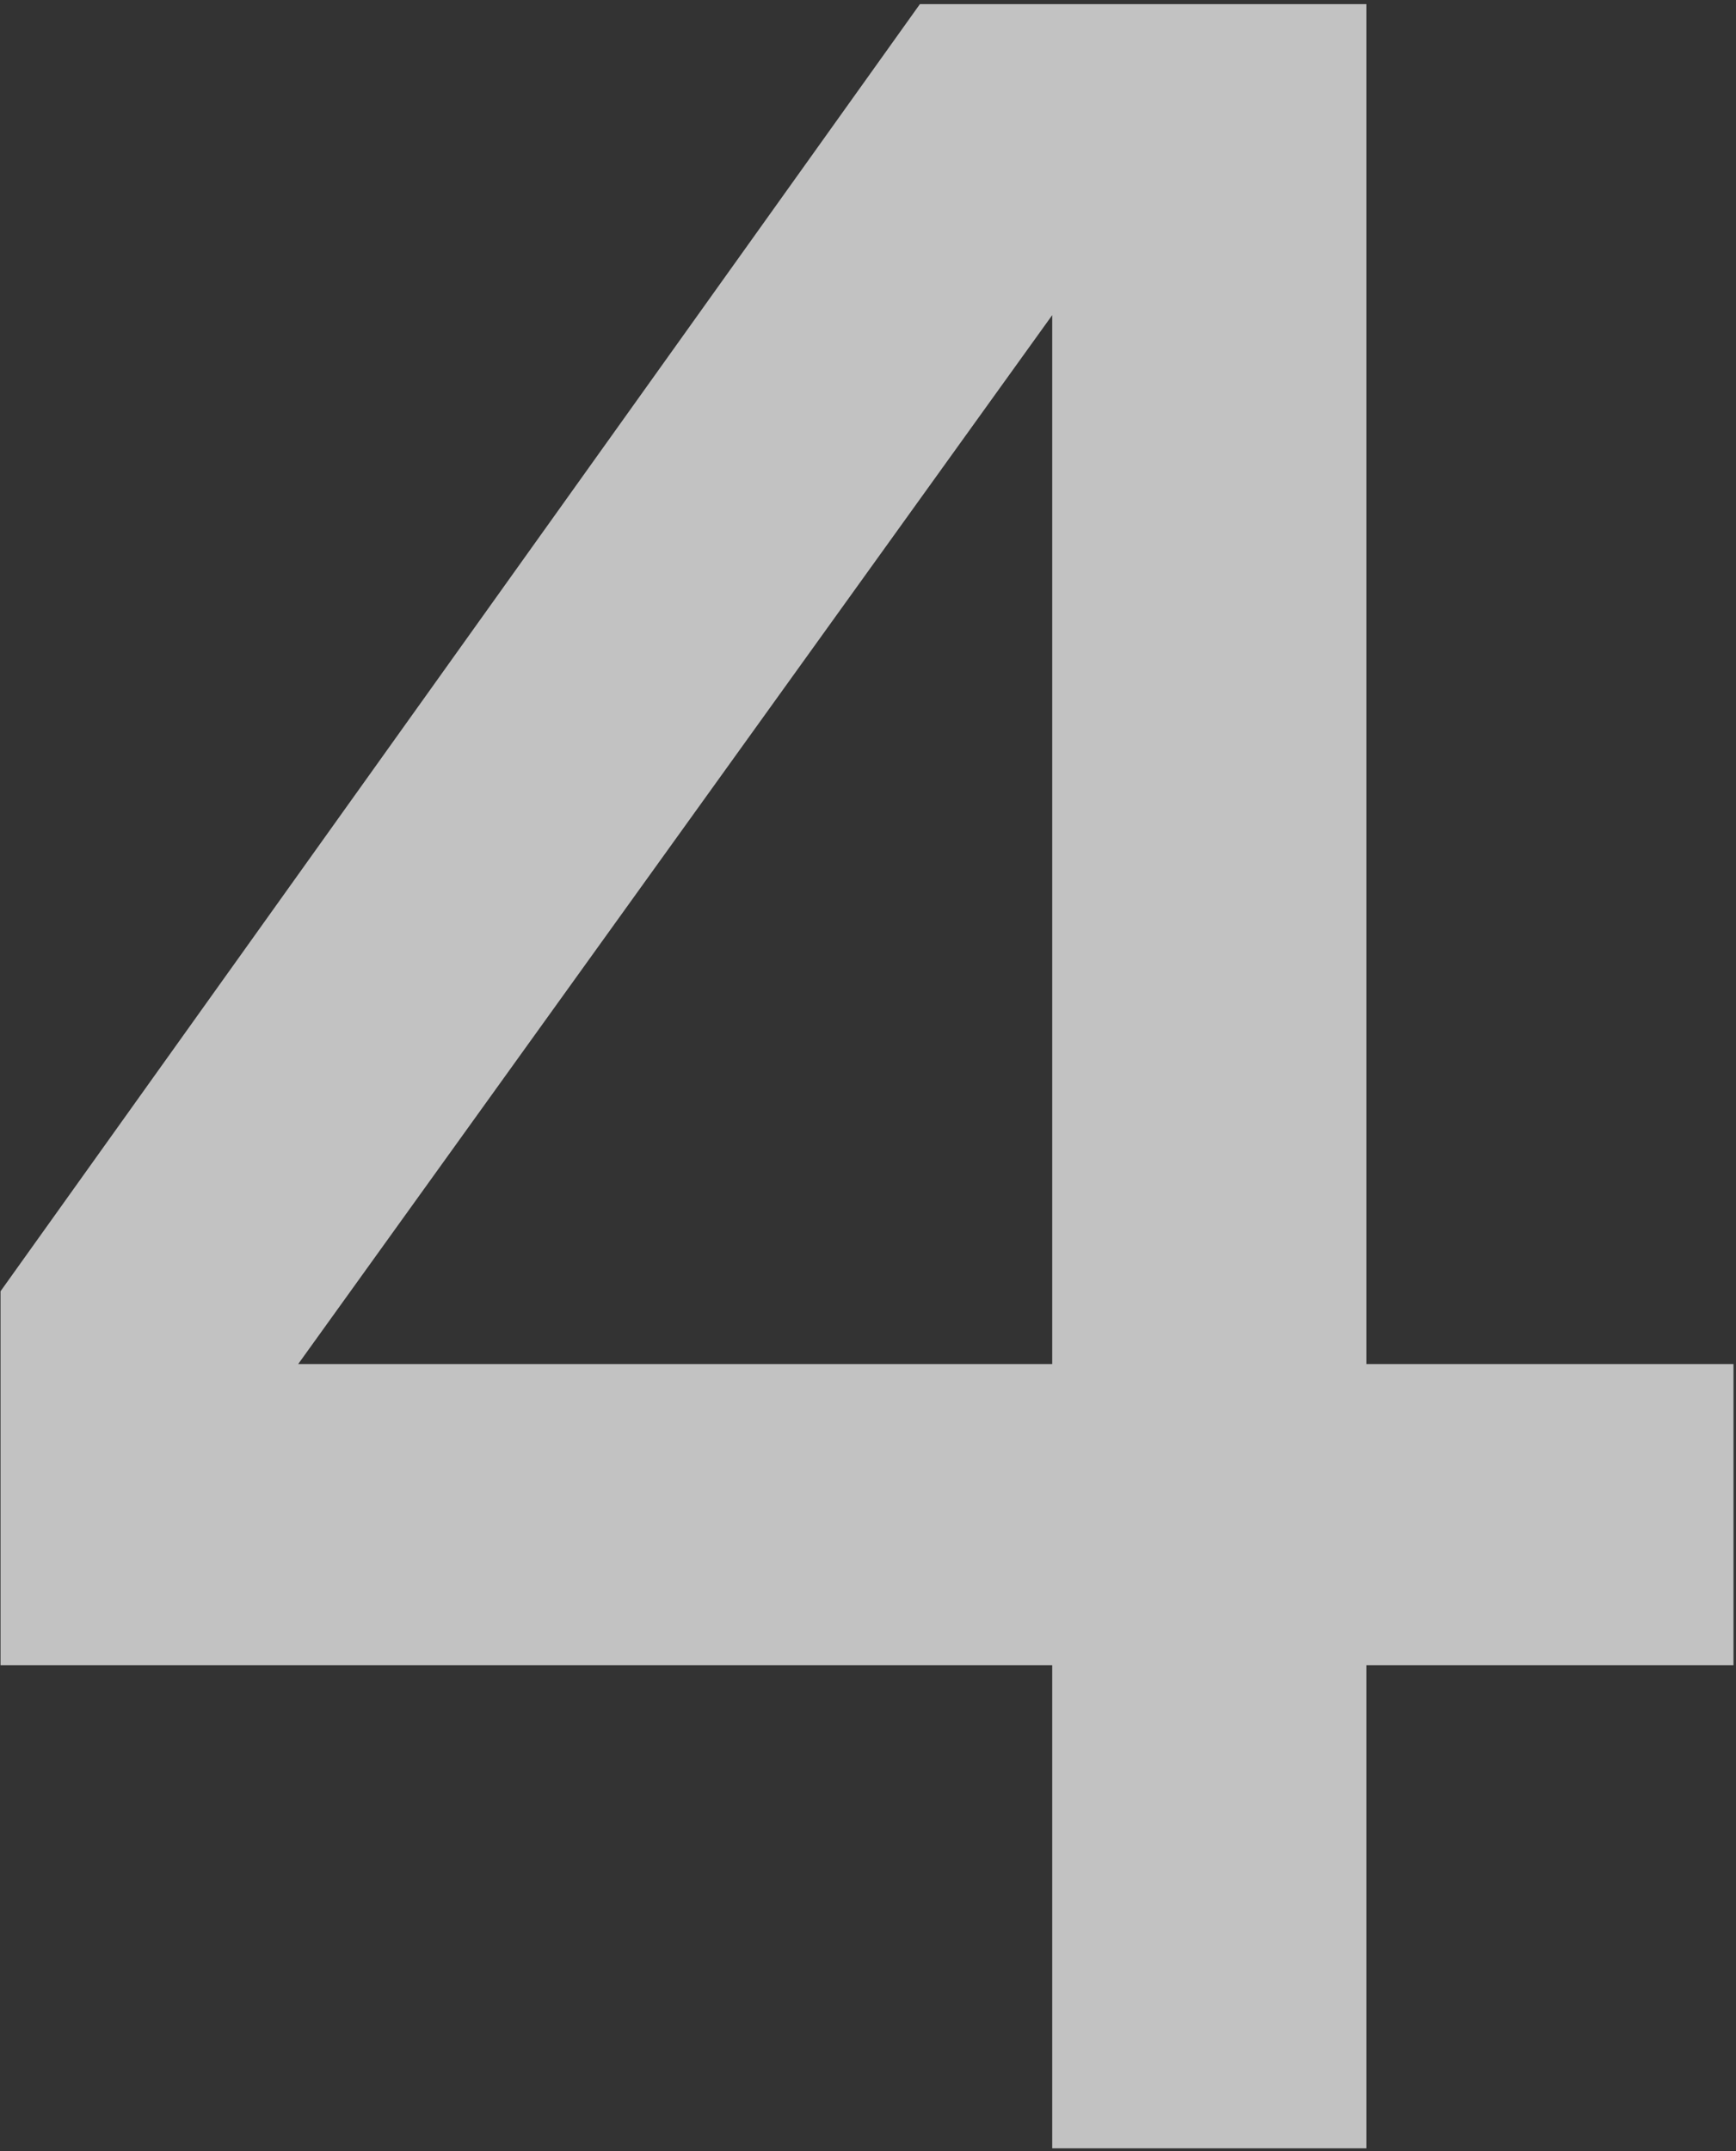 <svg width="285" height="353" viewBox="0 0 285 353" fill="none" xmlns="http://www.w3.org/2000/svg">
<rect x="0" y="0" width="285" height="353" fill="#333333" stroke="none"/>
<path d="M0.086 273.23H172.742V352.5H224.322V273.23H284.588V223.822H224.322V0.673H151.025L0.086 211.877V273.23ZM172.742 223.822H48.951L172.742 51.709V223.822Z" fill="white" fill-opacity="0.7"/>
</svg>
